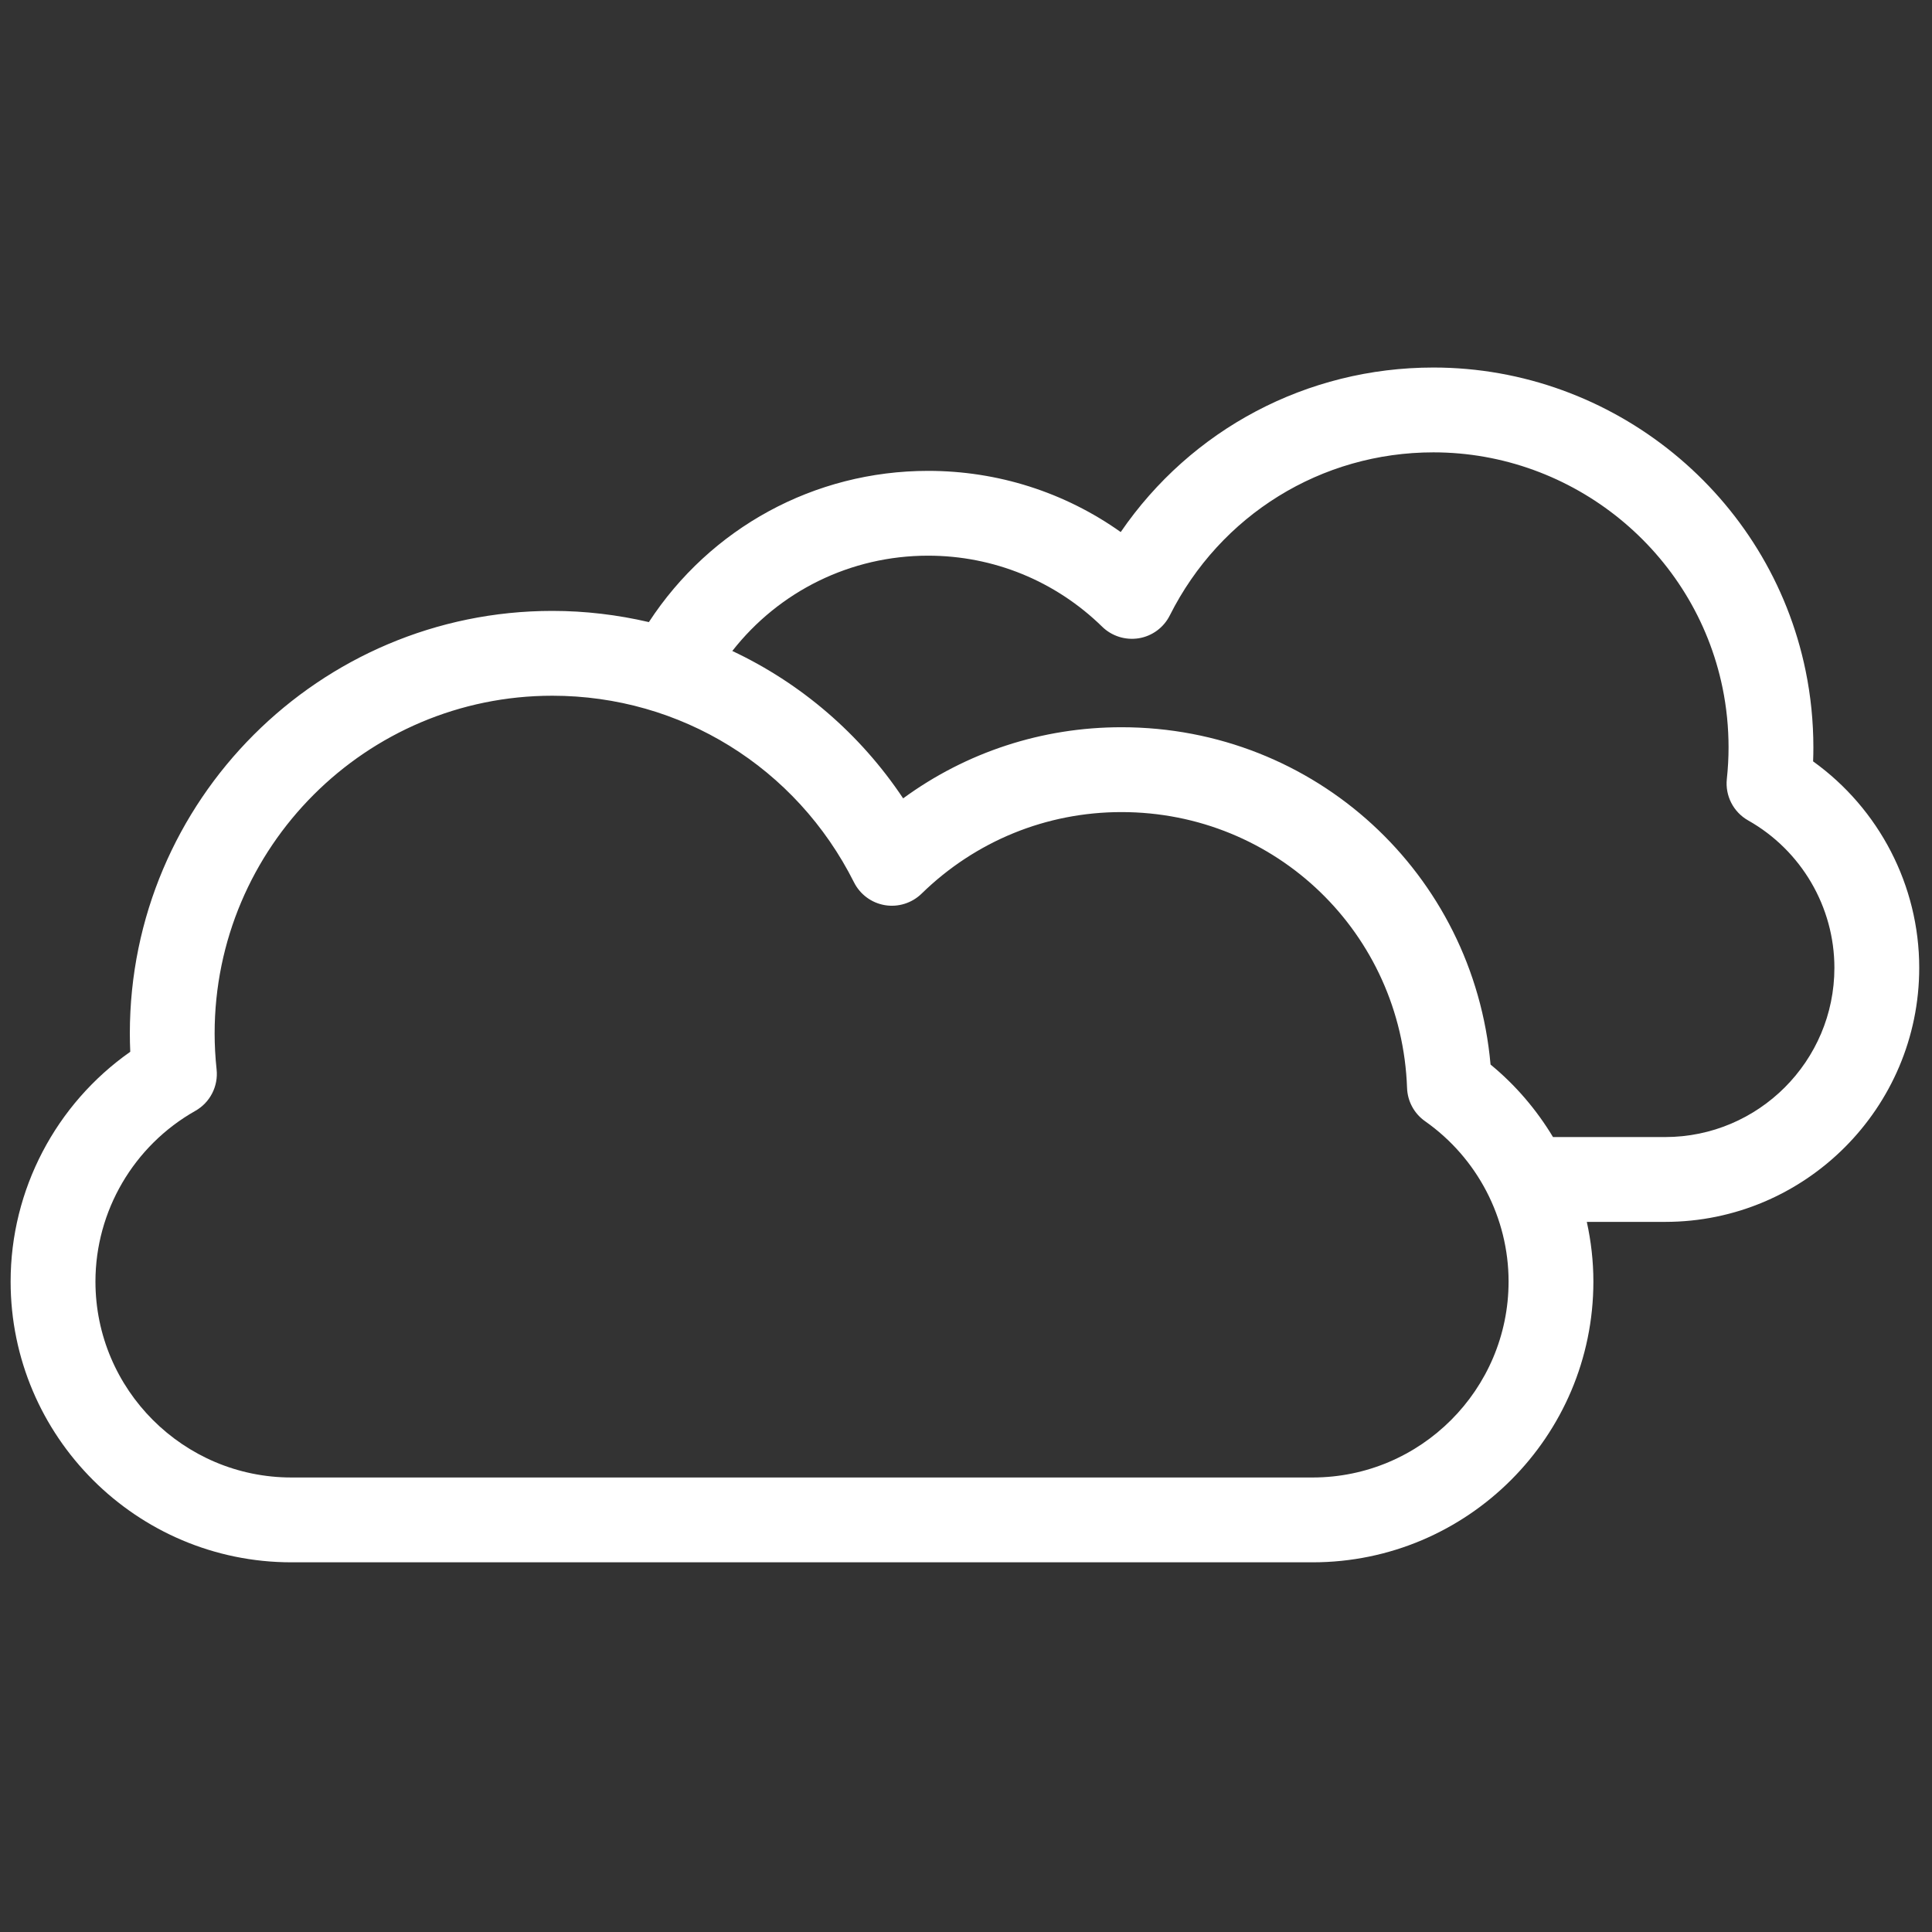 <svg xmlns="http://www.w3.org/2000/svg" xmlns:xlink="http://www.w3.org/1999/xlink" version="1.1" width="32" height="32" viewBox="0 0 256 256" xml:space="preserve">

<rect x="0" y="0" width="256" height="256" fill="#333333" stroke="none"/>

<defs>
</defs>
<g style="stroke: none; stroke-width: 0; stroke-dasharray: none; stroke-linecap: butt; stroke-linejoin: miter; stroke-miterlimit: 10; fill: none; fill-rule: nonzero; opacity: 1;" transform="translate(1.407 1.407) scale(2.81 2.81)" >
	<path d="M 84.996 35.402 c 0.009 -0.221 0.013 -0.44 0.013 -0.656 c 0 -1.214 -0.122 -2.428 -0.364 -3.608 c -1.696 -8.291 -9.078 -14.308 -17.552 -14.308 c -5.975 0 -11.429 2.919 -14.746 7.758 c -2.643 -1.874 -5.792 -2.885 -9.083 -2.885 c -5.371 0 -10.275 2.699 -13.167 7.131 c -1.471 -0.342 -2.994 -0.528 -4.551 -0.528 c -10.986 0 -19.924 8.938 -19.924 19.924 c 0 0.284 0.007 0.573 0.02 0.866 C 2.132 51.56 0 55.602 0 59.93 c 0 7.301 5.94 13.24 13.241 13.24 h 48.154 c 7.301 0 13.24 -5.939 13.24 -13.24 c 0 -0.955 -0.109 -1.897 -0.31 -2.813 h 3.694 C 84.625 57.117 90 51.742 90 45.135 C 90 41.26 88.111 37.638 84.996 35.402 z M 61.395 69.17 H 13.241 C 8.146 69.17 4 65.024 4 59.93 c 0 -3.323 1.804 -6.406 4.708 -8.047 c 0.695 -0.392 1.09 -1.159 1.005 -1.953 c -0.062 -0.581 -0.093 -1.153 -0.093 -1.7 c 0 -8.781 7.144 -15.924 15.924 -15.924 c 6.05 0 11.5 3.372 14.226 8.801 c 0.287 0.57 0.828 0.97 1.458 1.075 c 0.626 0.105 1.271 -0.097 1.728 -0.542 c 2.539 -2.48 5.885 -3.847 9.424 -3.847 c 7.295 0 13.212 5.716 13.469 13.012 c 0.022 0.626 0.336 1.205 0.849 1.565 c 2.466 1.734 3.938 4.561 3.938 7.56 C 70.635 65.024 66.489 69.17 61.395 69.17 z M 78.019 53.117 h -5.288 c -0.774 -1.286 -1.762 -2.448 -2.945 -3.419 c -0.802 -8.995 -8.271 -15.906 -17.406 -15.906 c -3.741 0 -7.317 1.177 -10.293 3.354 c -2.035 -3.051 -4.828 -5.431 -8.056 -6.95 c 2.201 -2.813 5.572 -4.494 9.232 -4.494 c 3.083 0 6 1.19 8.212 3.352 c 0.456 0.446 1.1 0.644 1.728 0.542 c 0.63 -0.105 1.171 -0.505 1.457 -1.075 c 2.382 -4.744 7.146 -7.691 12.433 -7.691 c 6.582 0 12.315 4.672 13.634 11.11 c 0.188 0.917 0.282 1.861 0.282 2.807 c 0 0.479 -0.027 0.979 -0.081 1.485 c -0.085 0.793 0.31 1.562 1.005 1.954 c 2.509 1.417 4.067 4.08 4.067 6.95 C 86 49.536 82.42 53.117 78.019 53.117 z" style="stroke: none; stroke-width: 1; stroke-dasharray: none; stroke-linecap: butt; stroke-linejoin: miter; stroke-miterlimit: 10; fill: rgb(255,255,255); fill-rule: nonzero; opacity: 1;" transform=" matrix(1 0 0 1 0 0) " stroke-linecap="round" />
</g>
</svg>